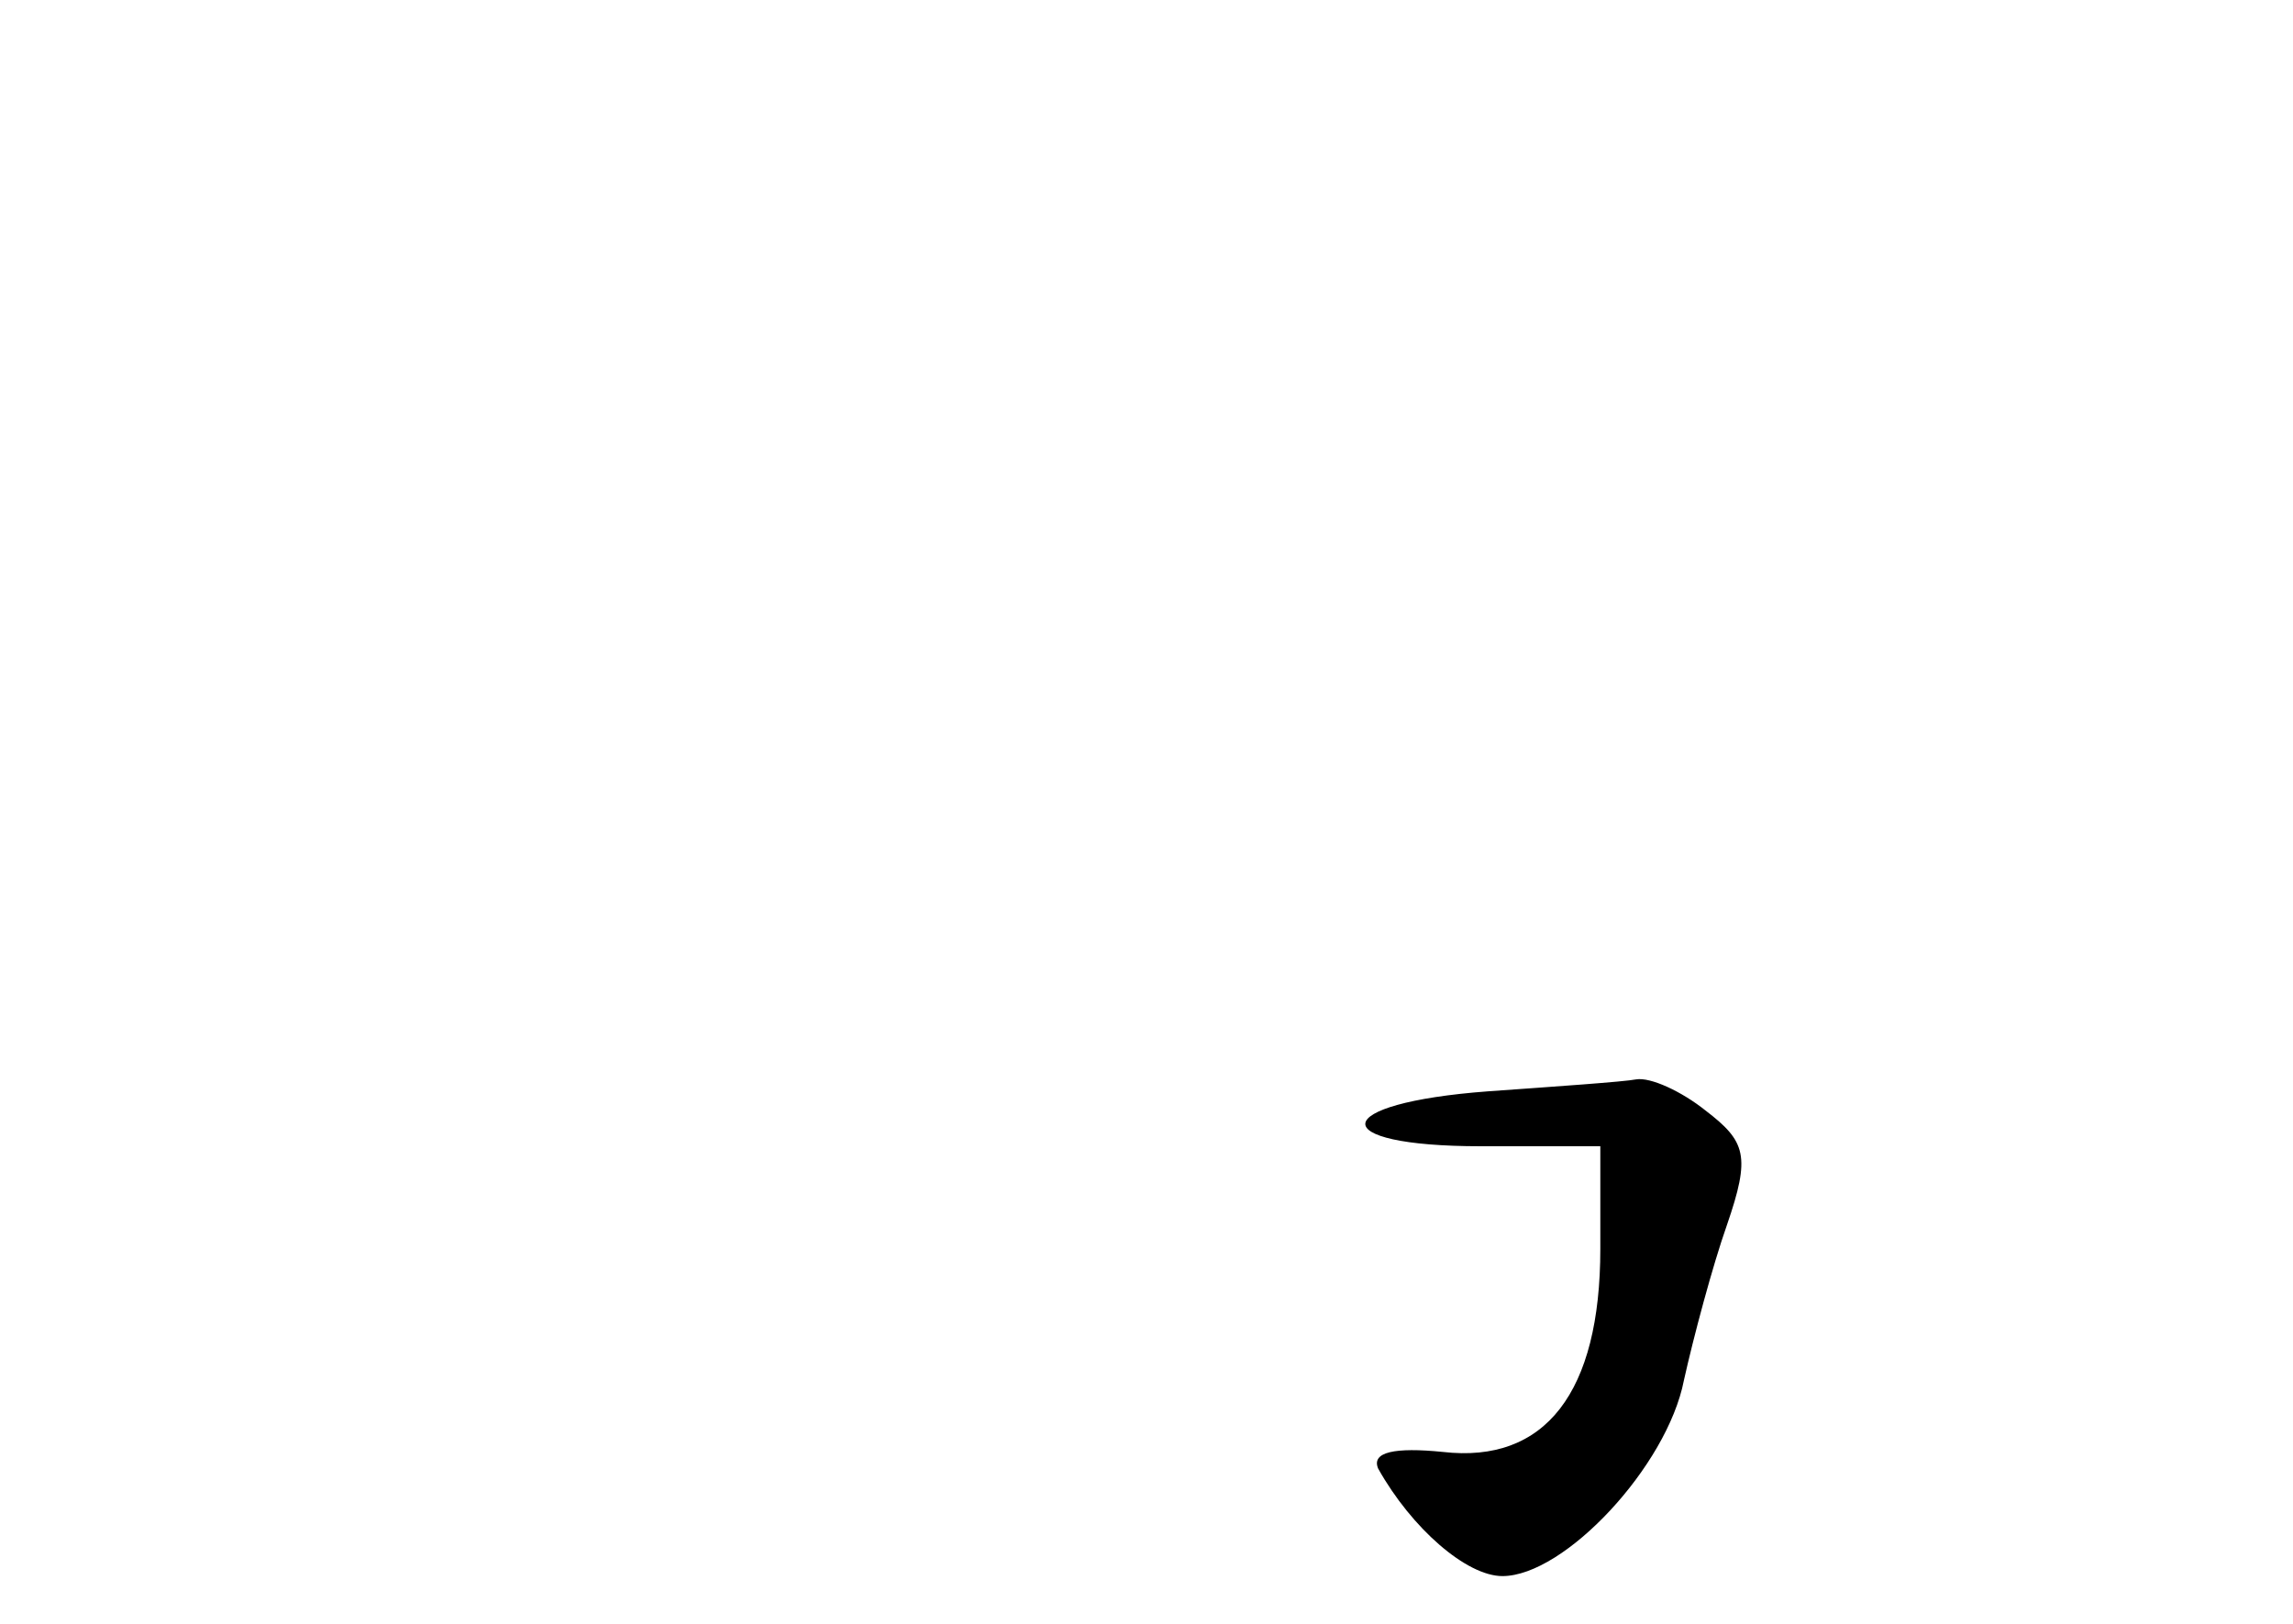 <?xml version="1.0" standalone="no"?>
<!DOCTYPE svg PUBLIC "-//W3C//DTD SVG 20010904//EN"
 "http://www.w3.org/TR/2001/REC-SVG-20010904/DTD/svg10.dtd">
<svg version="1.0" xmlns="http://www.w3.org/2000/svg"
 width="96pt" height="68pt" viewBox="0 0 96 68"
 preserveAspectRatio="xMidYMid meet">
<g transform="translate(0,68) scale(0.1,-0.1)"
fill="#000000" stroke="none">
<path d="M623 223 c-67 -5 -69 -23 -3 -23 l50 0 0 -43 c0 -60 -23 -90 -66 -85
-20 2 -30 0 -27 -7 14 -25 37 -45 52 -45 26 0 69 46 76 82 4 18 12 48 18 65
10 29 8 35 -9 48 -10 8 -23 14 -29 13 -5 -1 -34 -3 -62 -5z"/>
</g>
</svg>
